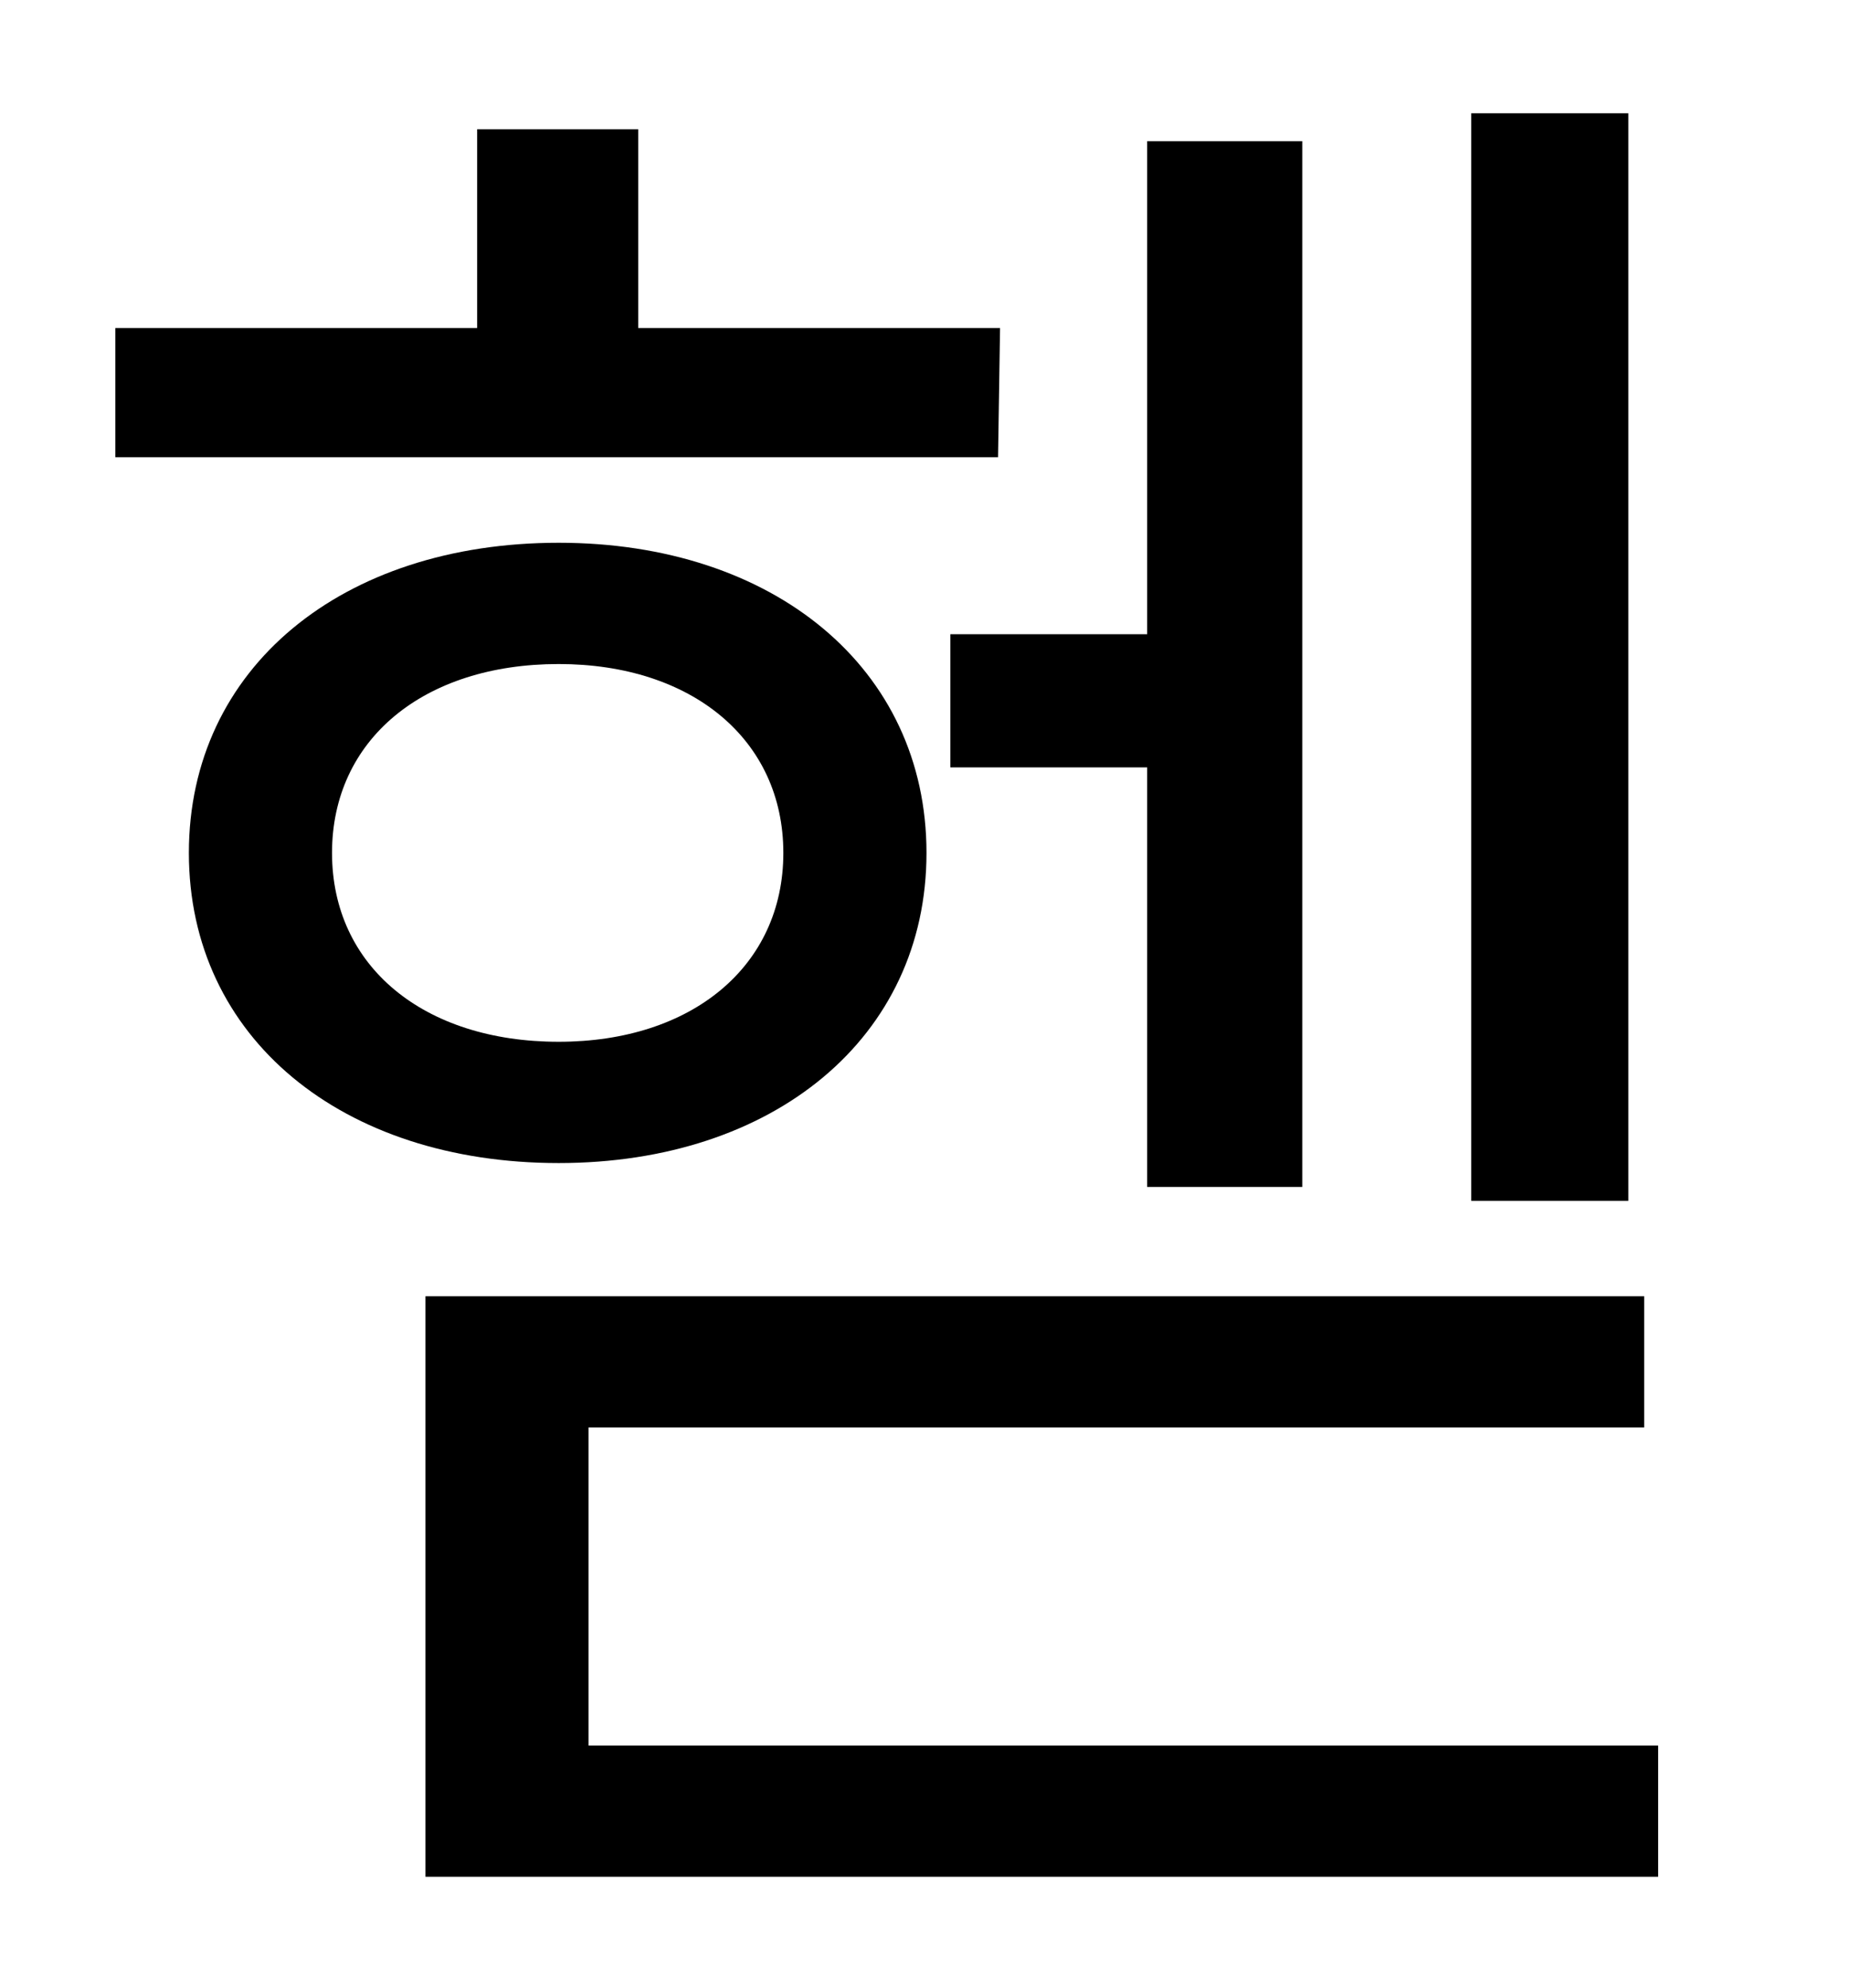 <?xml version="1.0" standalone="no"?>
<!DOCTYPE svg PUBLIC "-//W3C//DTD SVG 1.1//EN" "http://www.w3.org/Graphics/SVG/1.1/DTD/svg11.dtd" >
<svg xmlns="http://www.w3.org/2000/svg" xmlns:xlink="http://www.w3.org/1999/xlink" version="1.1" viewBox="-10 0 930 1000">
   <path fill="currentColor"
d="M809 57v547h-79v-547h79zM468 319h99v-248h78v526h-78v-211h-99v-67zM493 165l-1 65h-444v-65h182v-100h81v100h182zM157 429c0 57 46 95 114 95c67 0 113 -38 113 -95s-46 -95 -113 -95c-68 0 -114 38 -114 95zM456 429c0 93 -77 156 -185 156
c-109 0 -186 -63 -186 -156s77 -156 186 -156c108 0 185 63 185 156zM286 878h538v66h-620v-292h613v66h-531v160z" />
</svg>
